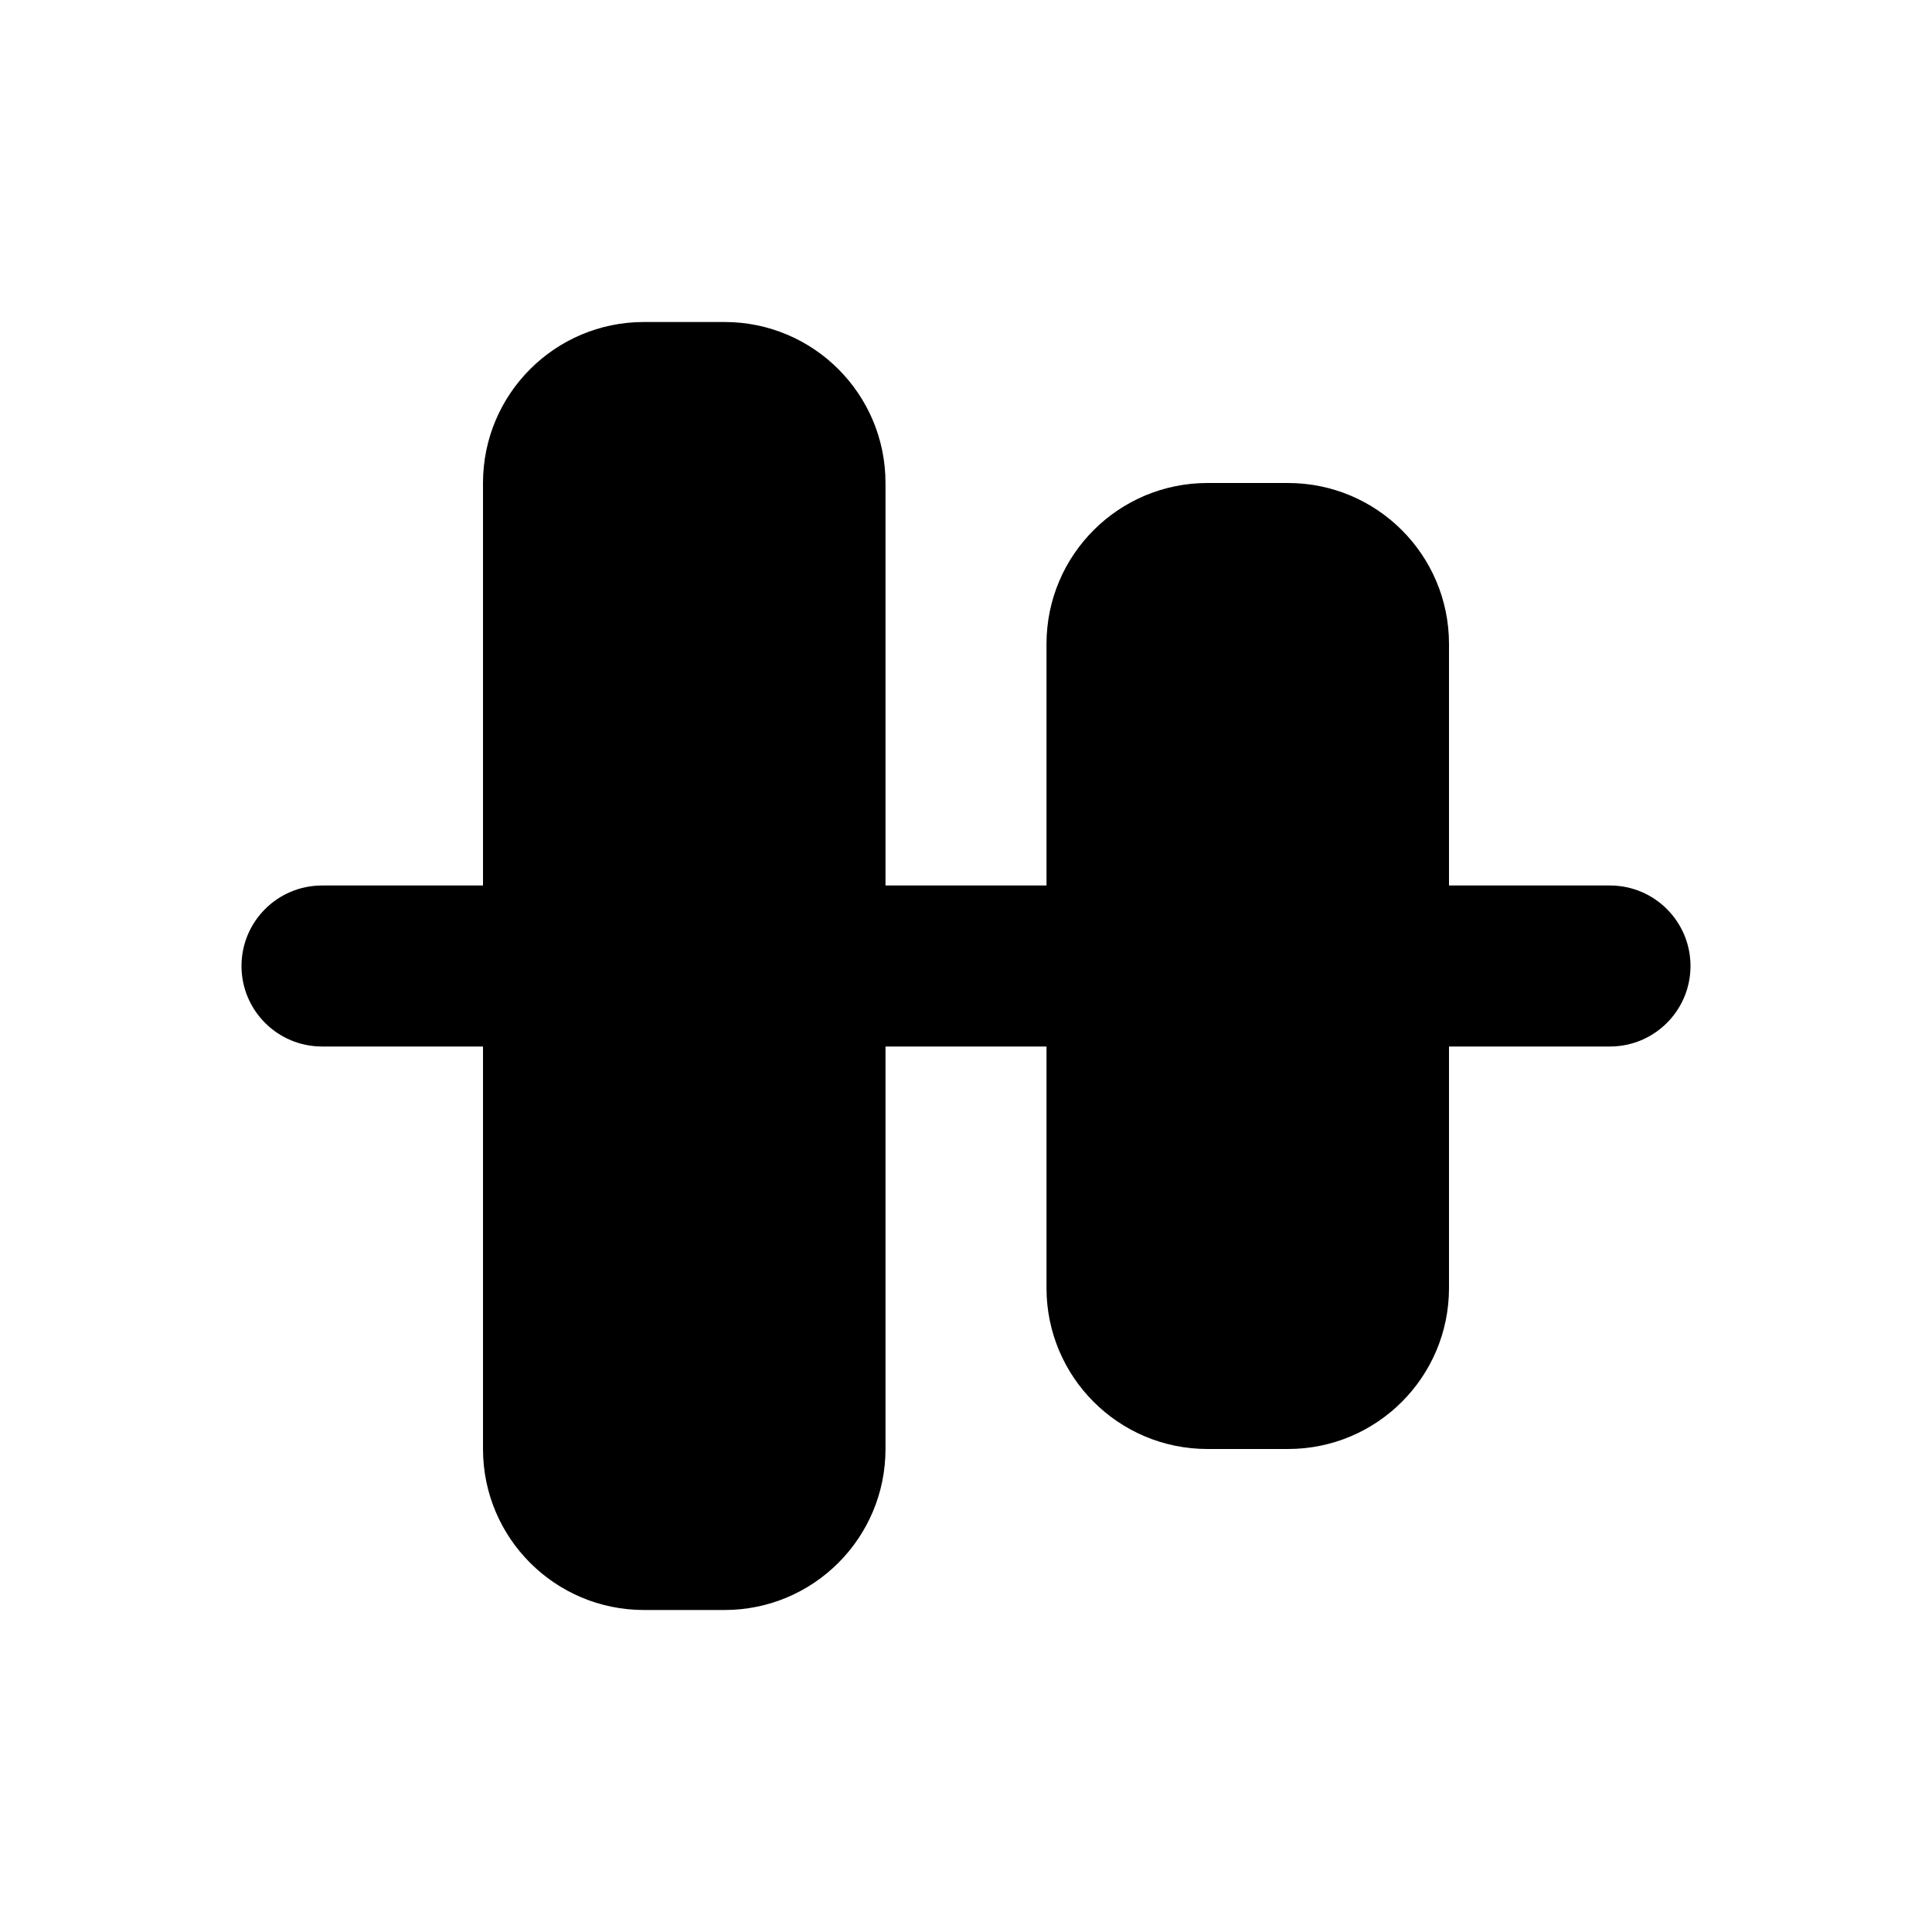 <svg width="24" height="24" viewBox="0 0 24 24" fill="none" xmlns="http://www.w3.org/2000/svg">
<path d="M8 4C6.895 4 6 4.895 6 6V11H4C3.448 11 3 11.448 3 12C3 12.552 3.448 13 4 13H6V18C6 19.105 6.895 20 8 20H9C10.105 20 11 19.105 11 18V13H13V16C13 17.105 13.895 18 15 18H16C17.105 18 18 17.105 18 16V13H20C20.552 13 21 12.552 21 12C21 11.448 20.552 11 20 11H18V8C18 6.895 17.105 6 16 6H15C13.895 6 13 6.895 13 8V11H11V6C11 4.895 10.105 4 9 4H8Z" fill="black"/>
</svg>
